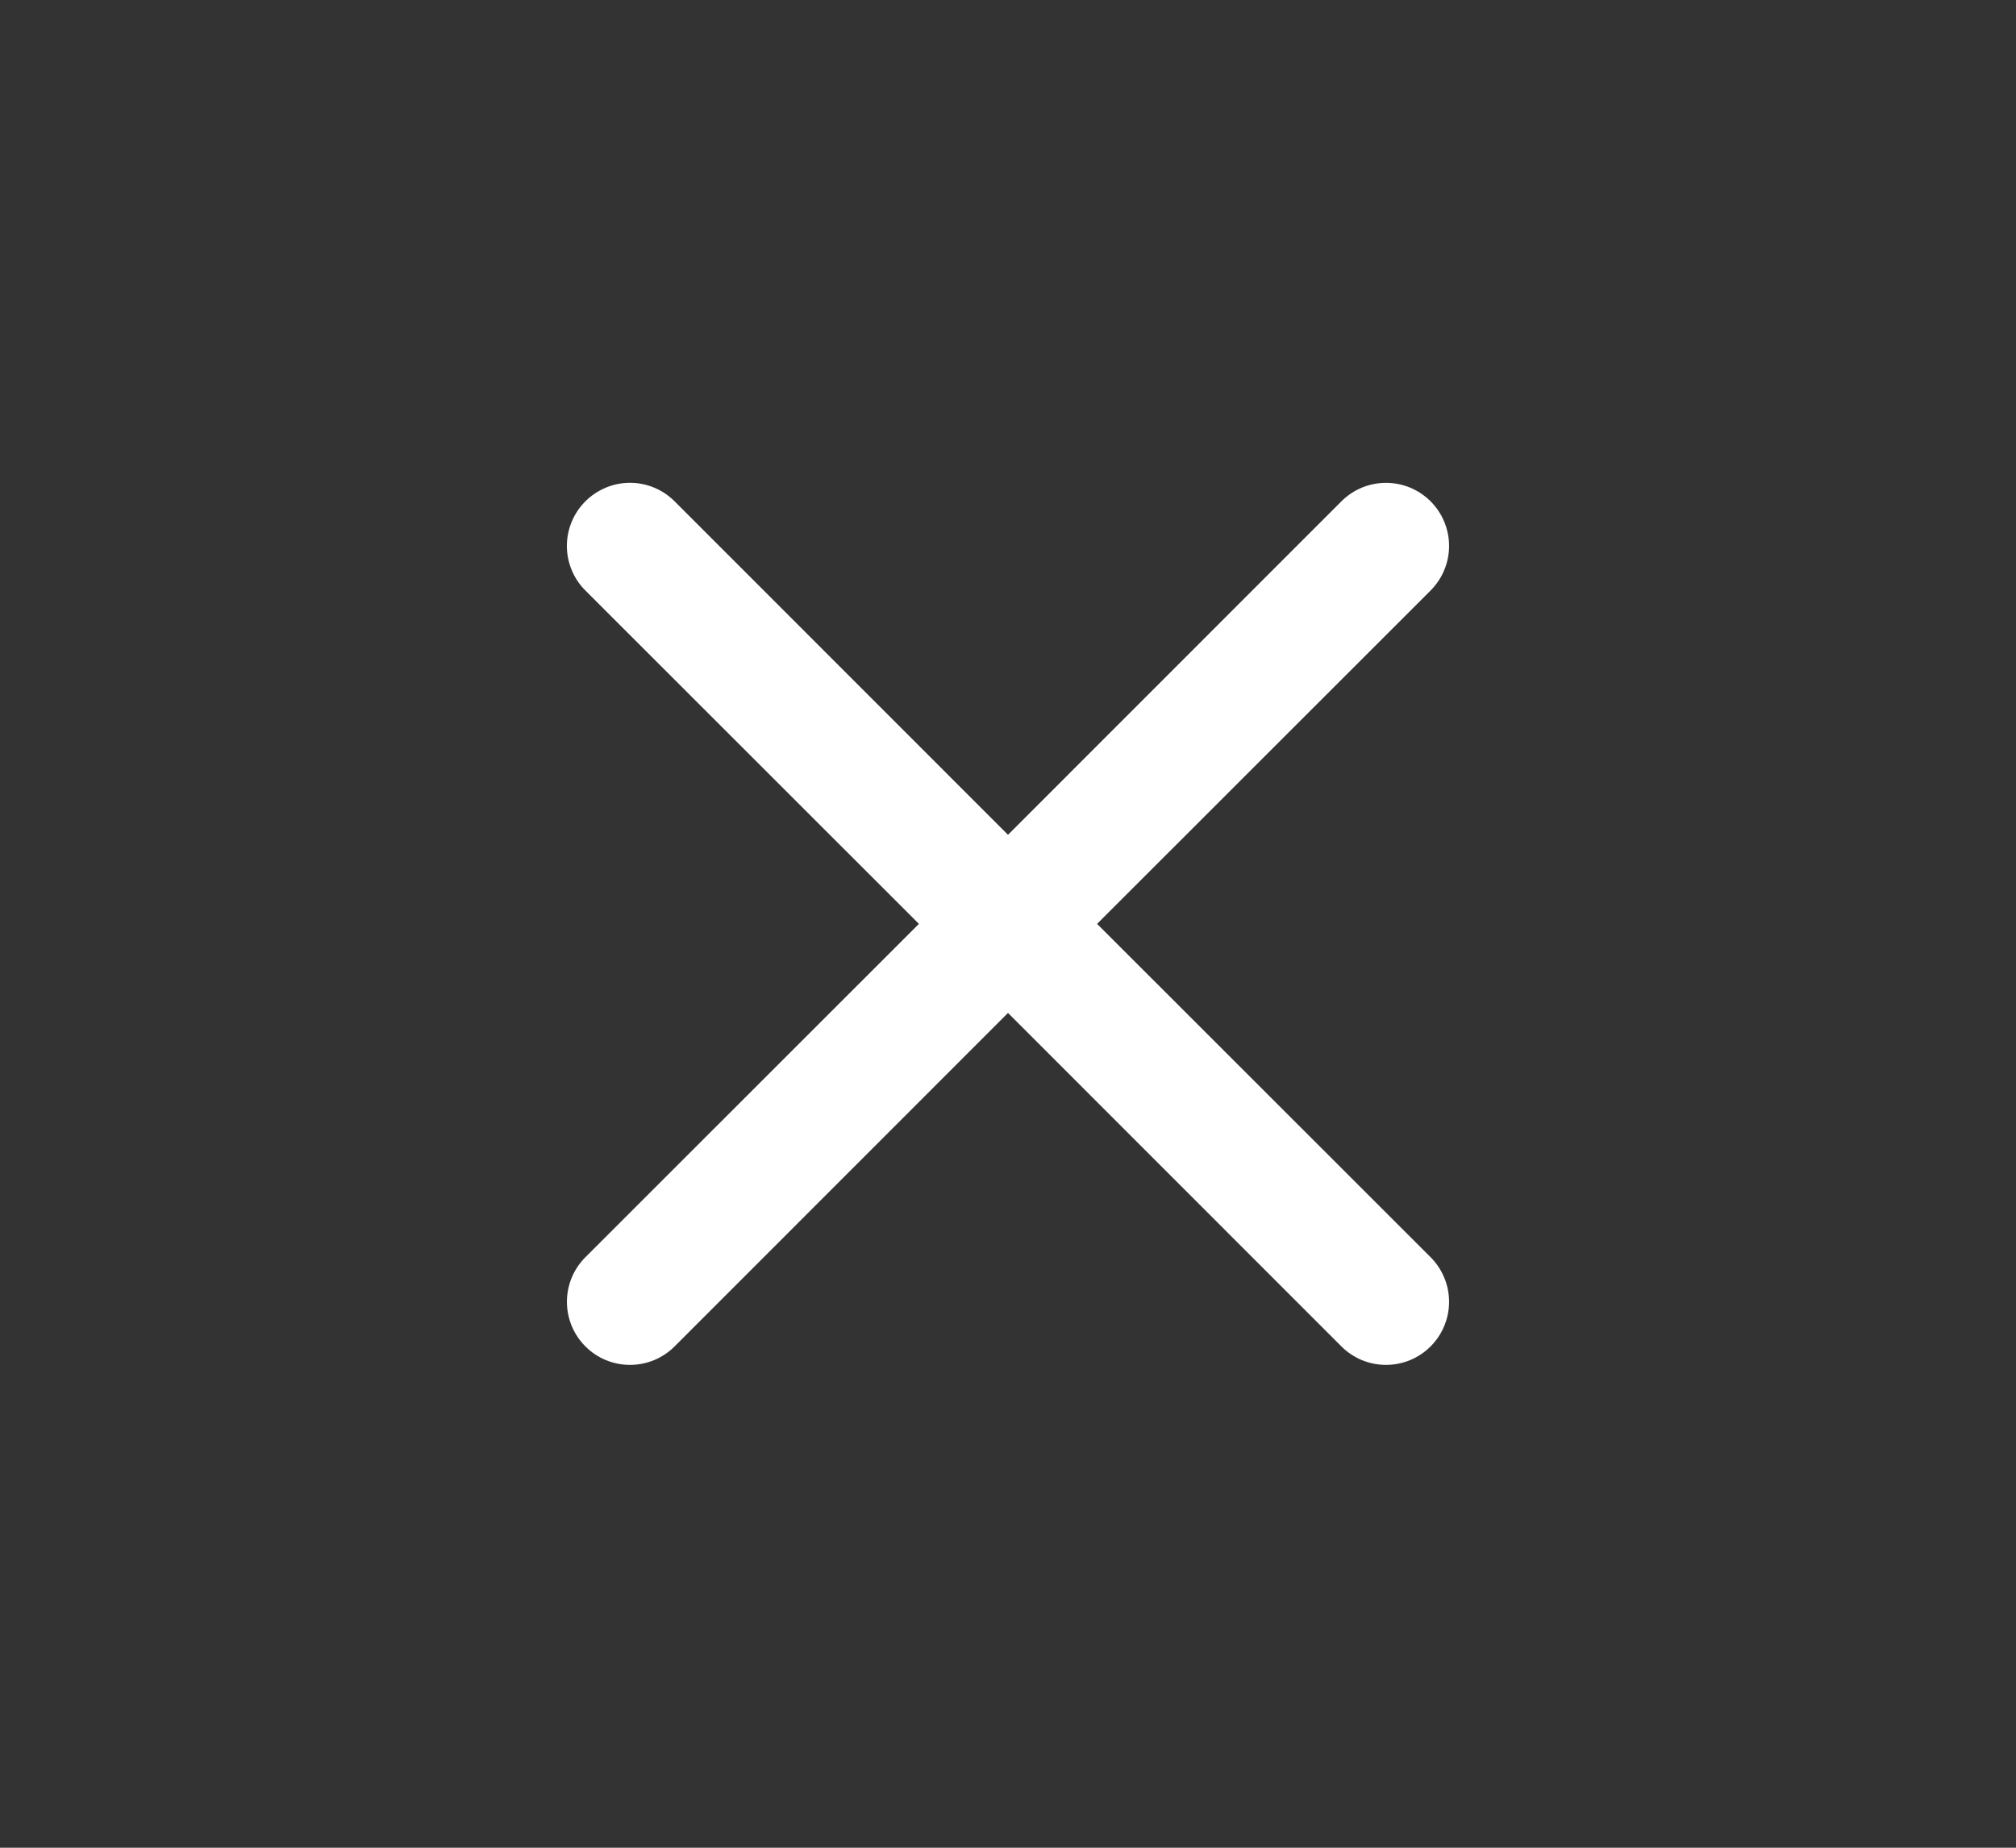 <svg width="48" height="44" viewBox="0 0 48 44" fill="none" xmlns="http://www.w3.org/2000/svg">
<rect x="0" y="0" width="48" height="44" fill="#333333" stroke="none"/>
<path d="M13.938 11.938C14.077 11.798 14.243 11.688 14.425 11.612C14.607 11.536 14.802 11.497 15 11.497C15.197 11.497 15.392 11.536 15.575 11.612C15.757 11.688 15.922 11.798 16.062 11.938L24 19.879L31.938 11.938C32.077 11.799 32.243 11.688 32.425 11.612C32.607 11.537 32.803 11.498 33 11.498C33.197 11.498 33.392 11.537 33.575 11.612C33.757 11.688 33.922 11.799 34.062 11.938C34.201 12.078 34.312 12.243 34.387 12.425C34.463 12.607 34.502 12.803 34.502 13C34.502 13.197 34.463 13.393 34.387 13.575C34.312 13.757 34.201 13.922 34.062 14.062L26.121 22L34.062 29.938C34.201 30.078 34.312 30.243 34.387 30.425C34.463 30.608 34.502 30.803 34.502 31C34.502 31.197 34.463 31.392 34.387 31.575C34.312 31.757 34.201 31.922 34.062 32.062C33.922 32.202 33.757 32.312 33.575 32.388C33.392 32.463 33.197 32.502 33 32.502C32.803 32.502 32.607 32.463 32.425 32.388C32.243 32.312 32.077 32.202 31.938 32.062L24 24.121L16.062 32.062C15.922 32.202 15.757 32.312 15.575 32.388C15.392 32.463 15.197 32.502 15 32.502C14.803 32.502 14.607 32.463 14.425 32.388C14.243 32.312 14.077 32.202 13.938 32.062C13.798 31.922 13.688 31.757 13.612 31.575C13.537 31.392 13.498 31.197 13.498 31C13.498 30.803 13.537 30.608 13.612 30.425C13.688 30.243 13.798 30.078 13.938 29.938L21.879 22L13.938 14.062C13.798 13.923 13.687 13.757 13.612 13.575C13.536 13.393 13.497 13.197 13.497 13C13.497 12.803 13.536 12.607 13.612 12.425C13.687 12.243 13.798 12.077 13.938 11.938Z" fill="white"/>
</svg>
